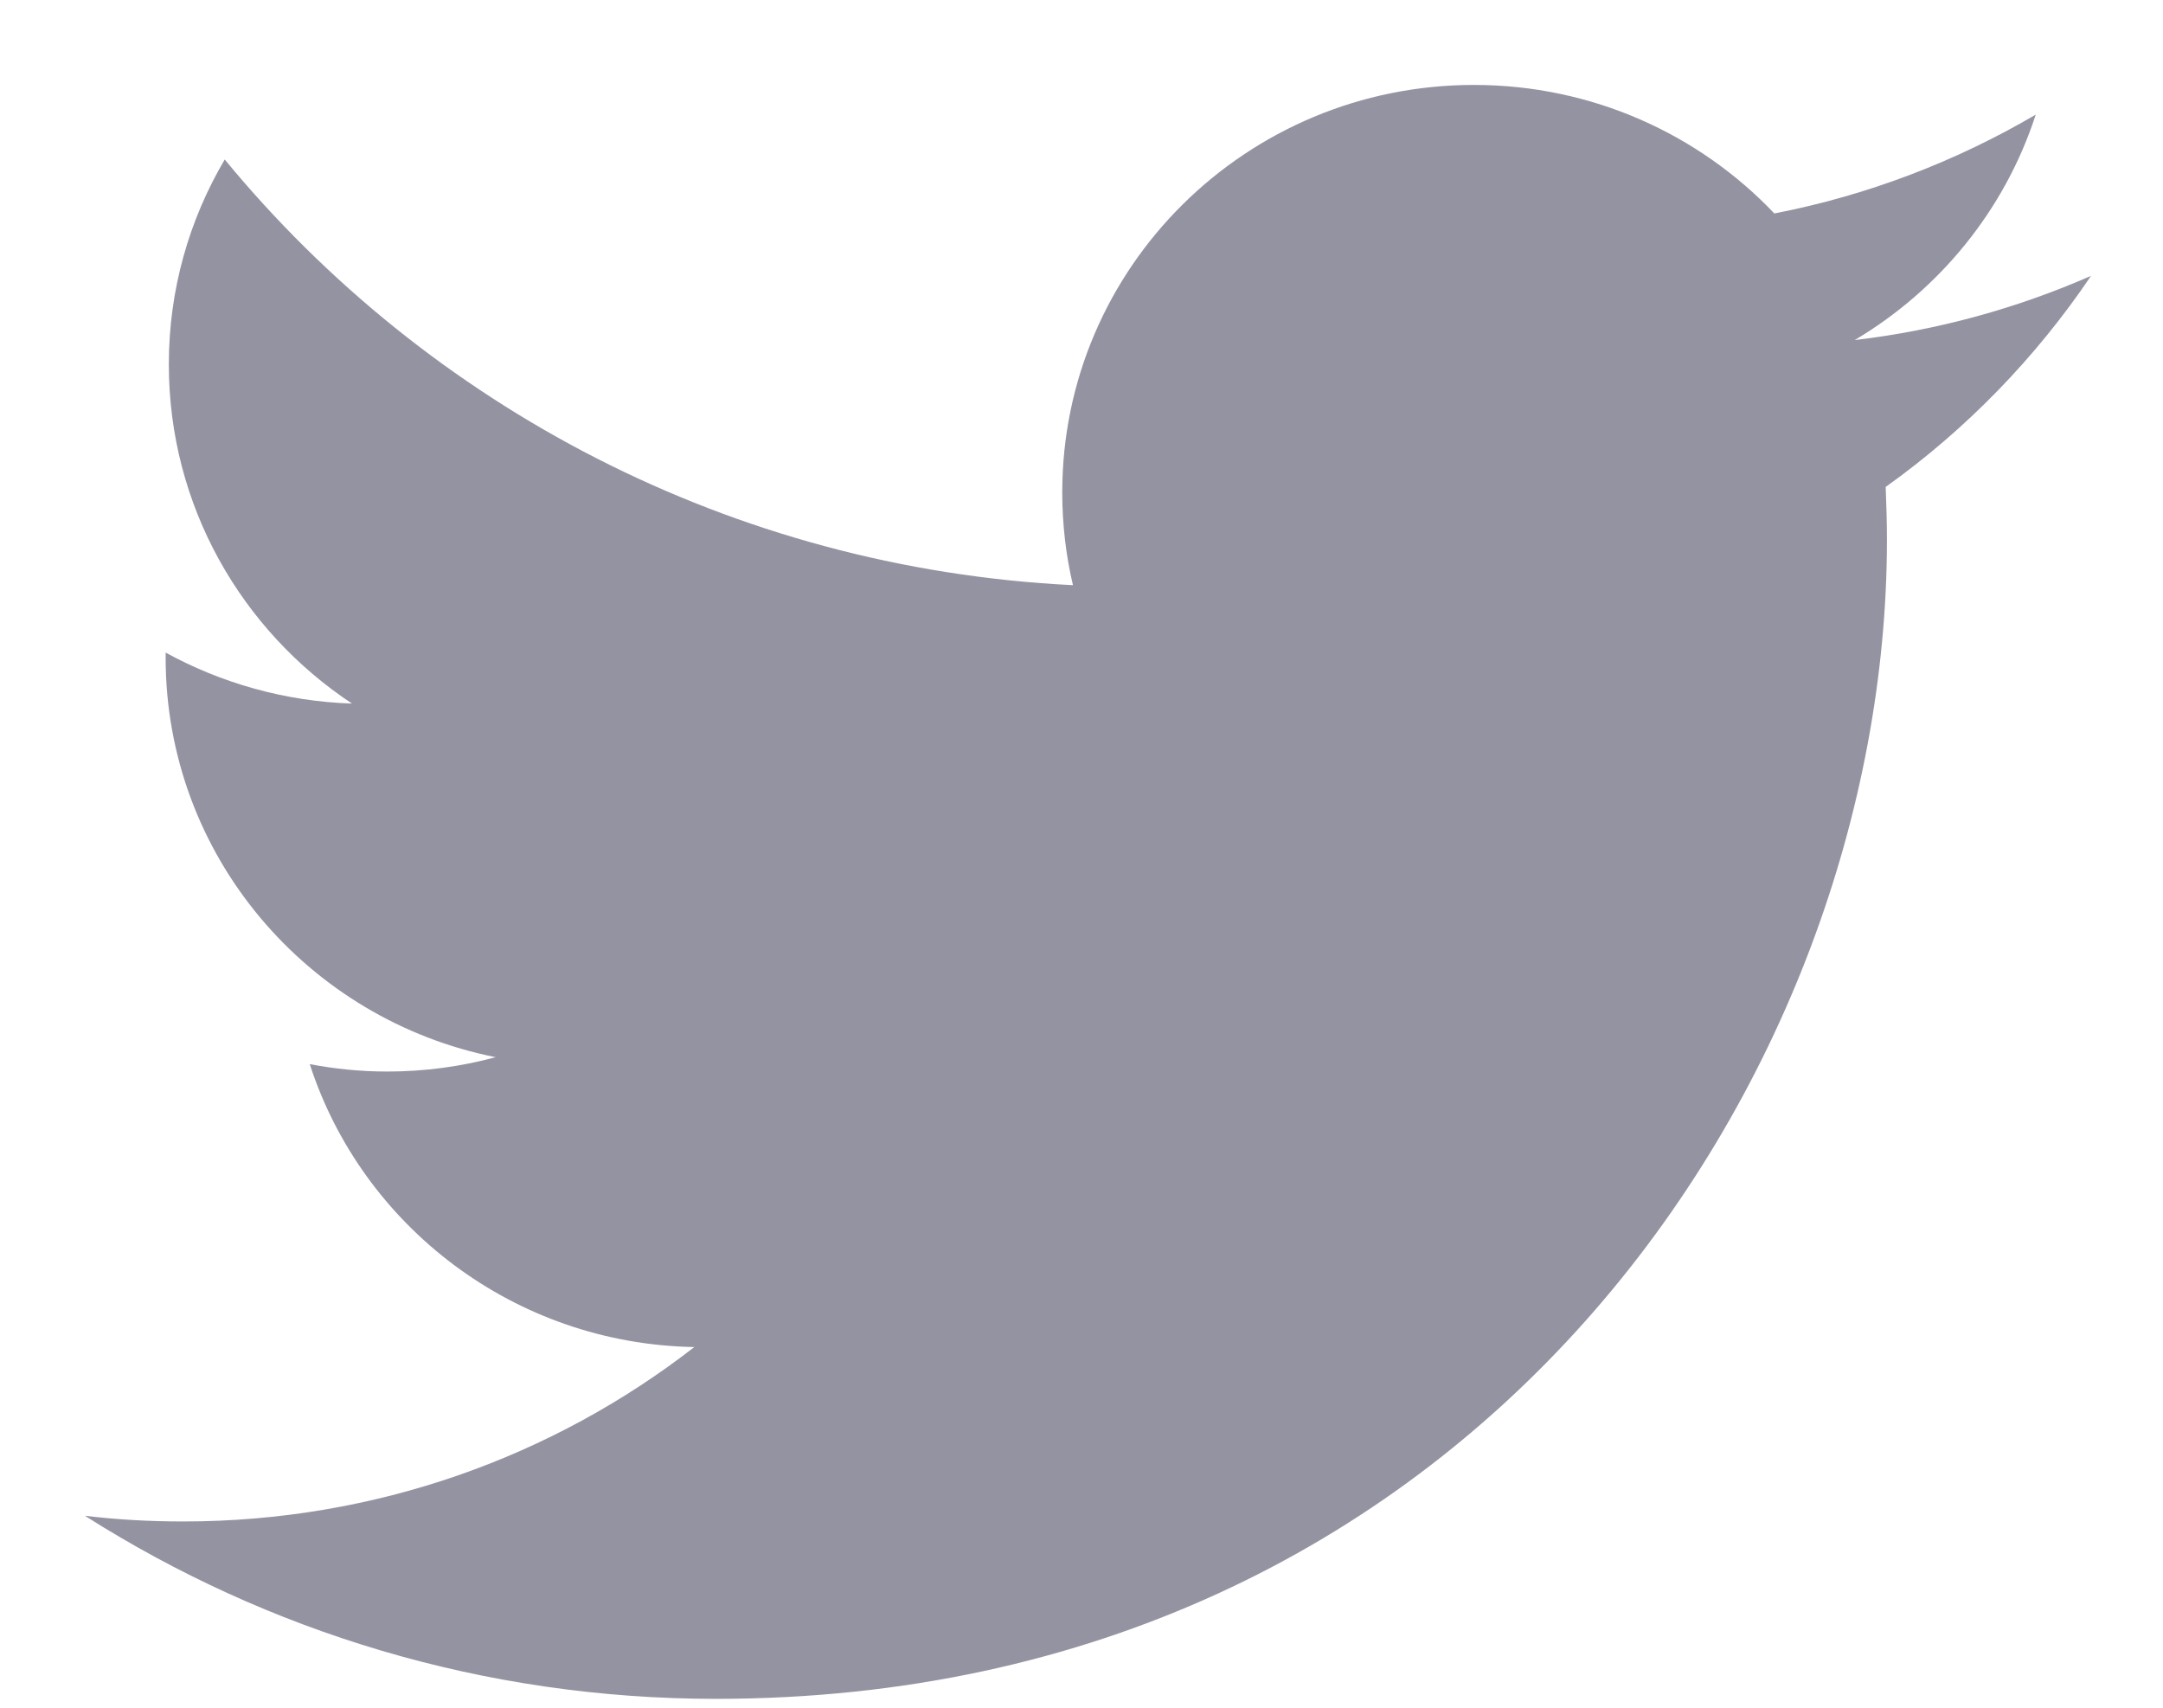 <svg 
 xmlns="http://www.w3.org/2000/svg"
 xmlns:xlink="http://www.w3.org/1999/xlink"
 width="19px" height="15px">
<path fill-rule="evenodd" fill="rgb(148, 147, 161)"
 d="M18.368,2.423 C17.720,2.707 17.023,2.901 16.292,2.987 C17.038,2.544 17.611,1.843 17.882,1.007 C17.182,1.417 16.410,1.715 15.586,1.875 C14.926,1.180 13.986,0.746 12.947,0.746 C10.951,0.746 9.331,2.348 9.331,4.325 C9.331,4.605 9.363,4.878 9.425,5.140 C6.420,4.991 3.757,3.565 1.974,1.401 C1.662,1.930 1.483,2.544 1.483,3.200 C1.483,4.442 2.121,5.537 3.092,6.180 C2.499,6.160 1.942,5.999 1.455,5.732 C1.455,5.746 1.455,5.760 1.455,5.777 C1.455,7.511 2.700,8.957 4.354,9.286 C4.051,9.368 3.731,9.412 3.401,9.412 C3.169,9.412 2.942,9.389 2.721,9.347 C3.181,10.769 4.517,11.804 6.099,11.832 C4.862,12.793 3.303,13.364 1.609,13.364 C1.317,13.364 1.029,13.348 0.746,13.314 C2.346,14.330 4.247,14.922 6.288,14.922 C12.938,14.922 16.575,9.469 16.575,4.740 C16.575,4.584 16.570,4.431 16.564,4.277 C17.272,3.772 17.883,3.141 18.368,2.423 Z"/>
</svg>